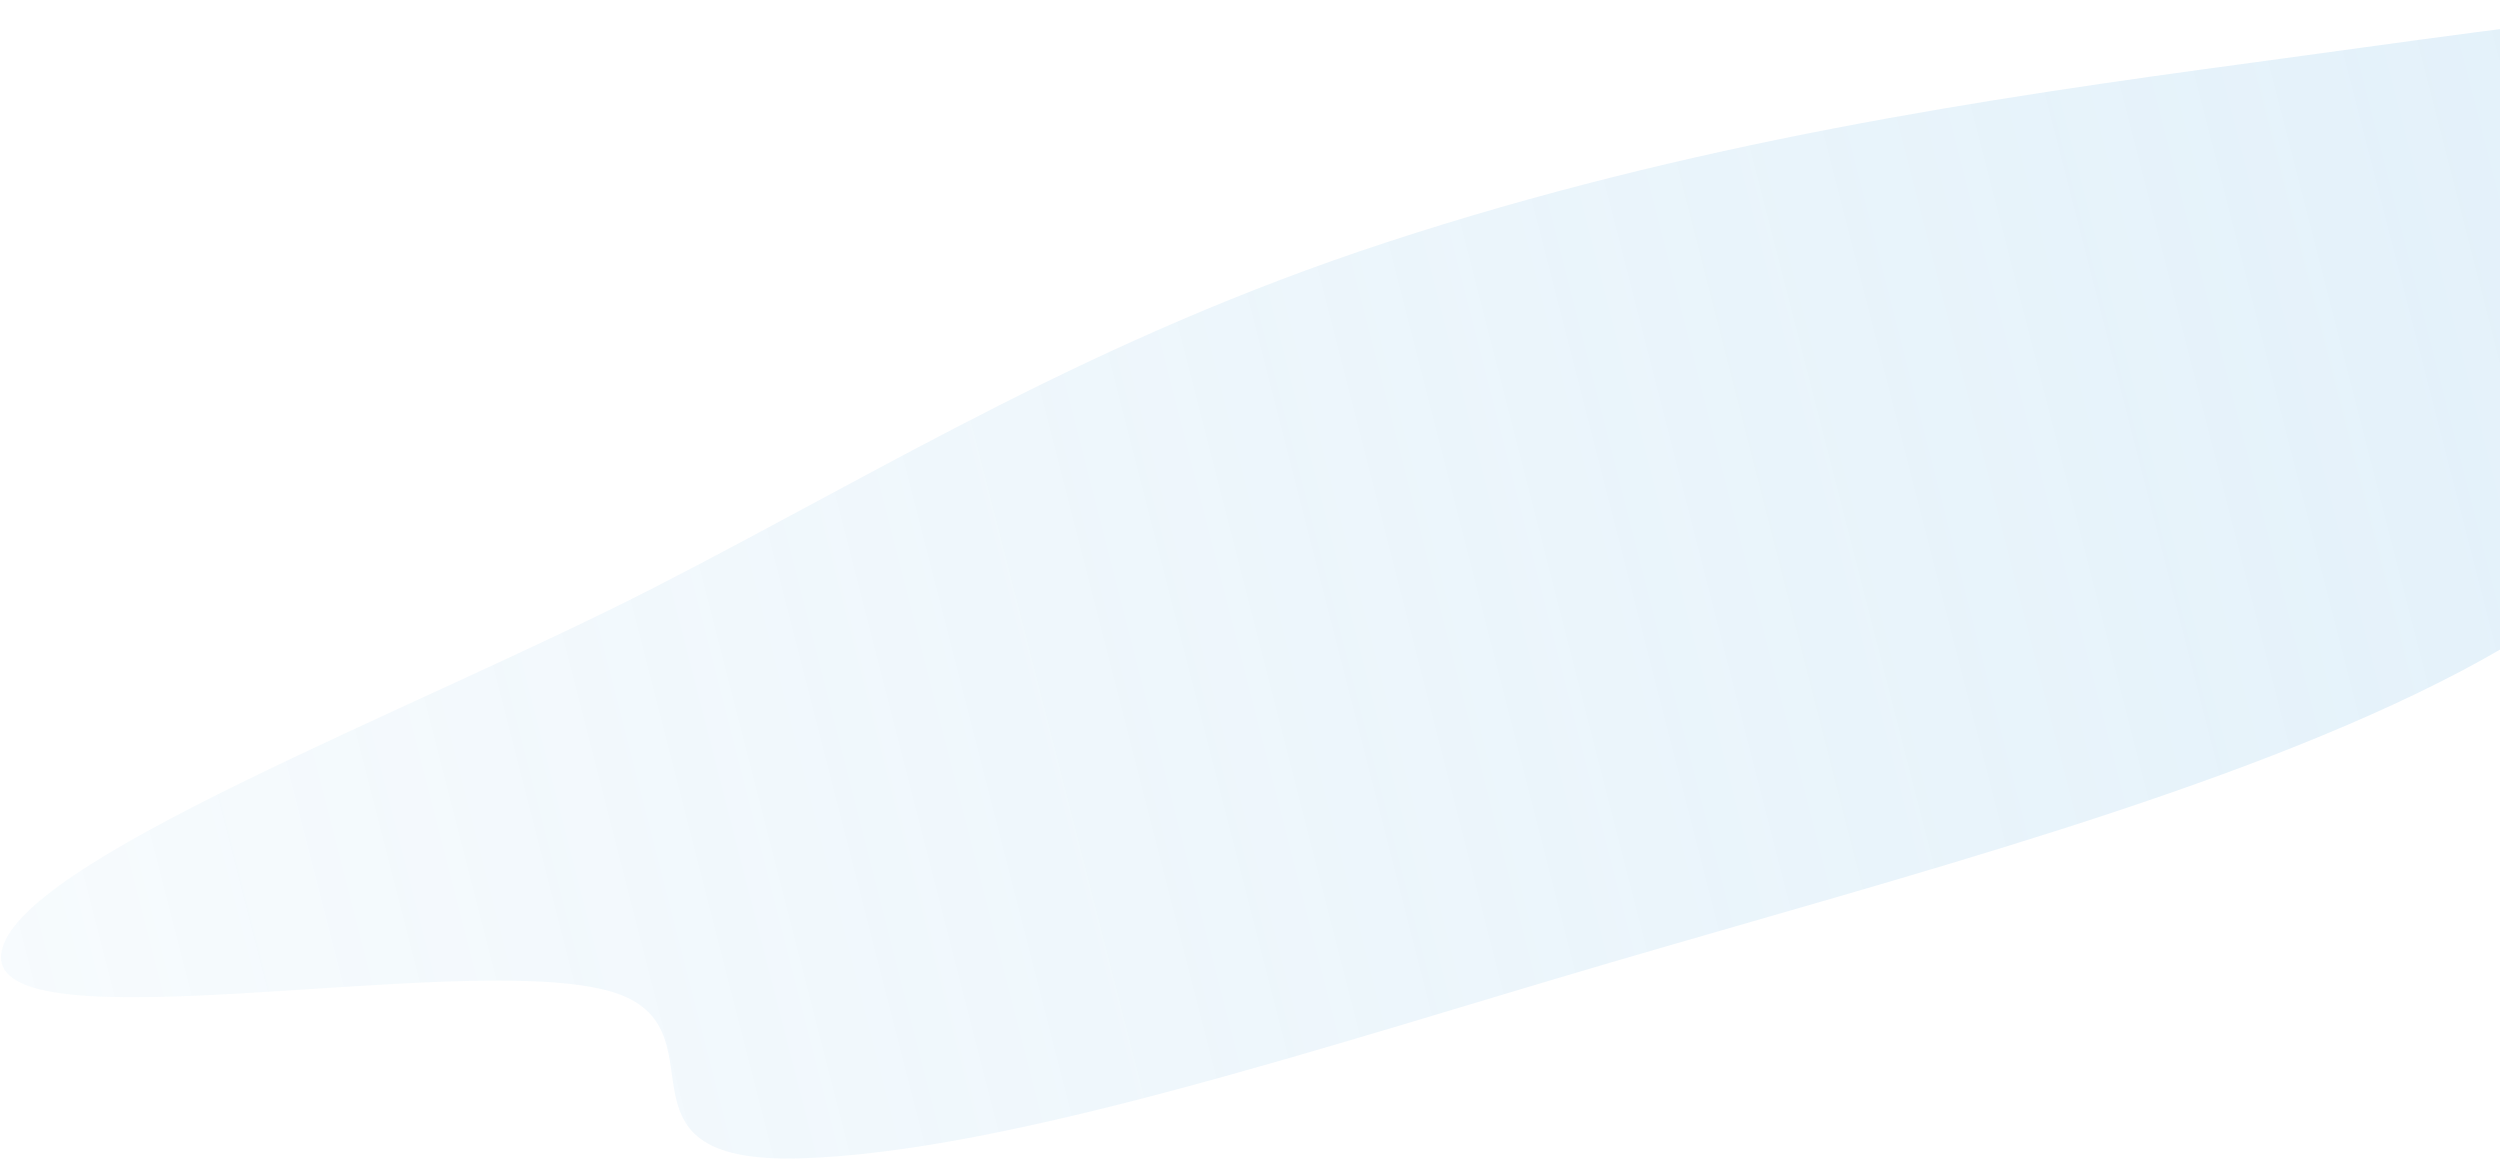 <svg width="739" height="343" viewBox="0 0 739 343" fill="none" xmlns="http://www.w3.org/2000/svg">
<path fill-rule="evenodd" clip-rule="evenodd" d="M410.065 71.559C499.97 42.083 586.275 29.217 666.636 18.404C751.969 6.922 853.07 -9.435 884.094 7.777C914.794 24.81 848.176 69.583 820.204 103.607C794.471 134.907 794.498 163.174 727.299 198.49C660.263 233.721 563.389 258.944 475.765 284.627C392.986 308.889 297.644 340.746 236.254 342.414C175.83 344.054 217.056 302.421 179.096 292.683C134.405 281.219 -3.186 310.264 0.366 281.905C3.77 254.726 122.223 210.22 194.043 173.347C262.849 138.021 322.918 100.13 410.065 71.559Z" fill="url(#paint0_linear_175_1390)" fill-opacity="0.2"/>
<defs>
<linearGradient id="paint0_linear_175_1390" x1="753.5" y1="30.539" x2="-338.5" y2="310.539" gradientUnits="userSpaceOnUse">
<stop stop-color="#75BAE5"/>
<stop offset="1" stop-color="#75BAE5" stop-opacity="0"/>
</linearGradient>
</defs>
</svg>

